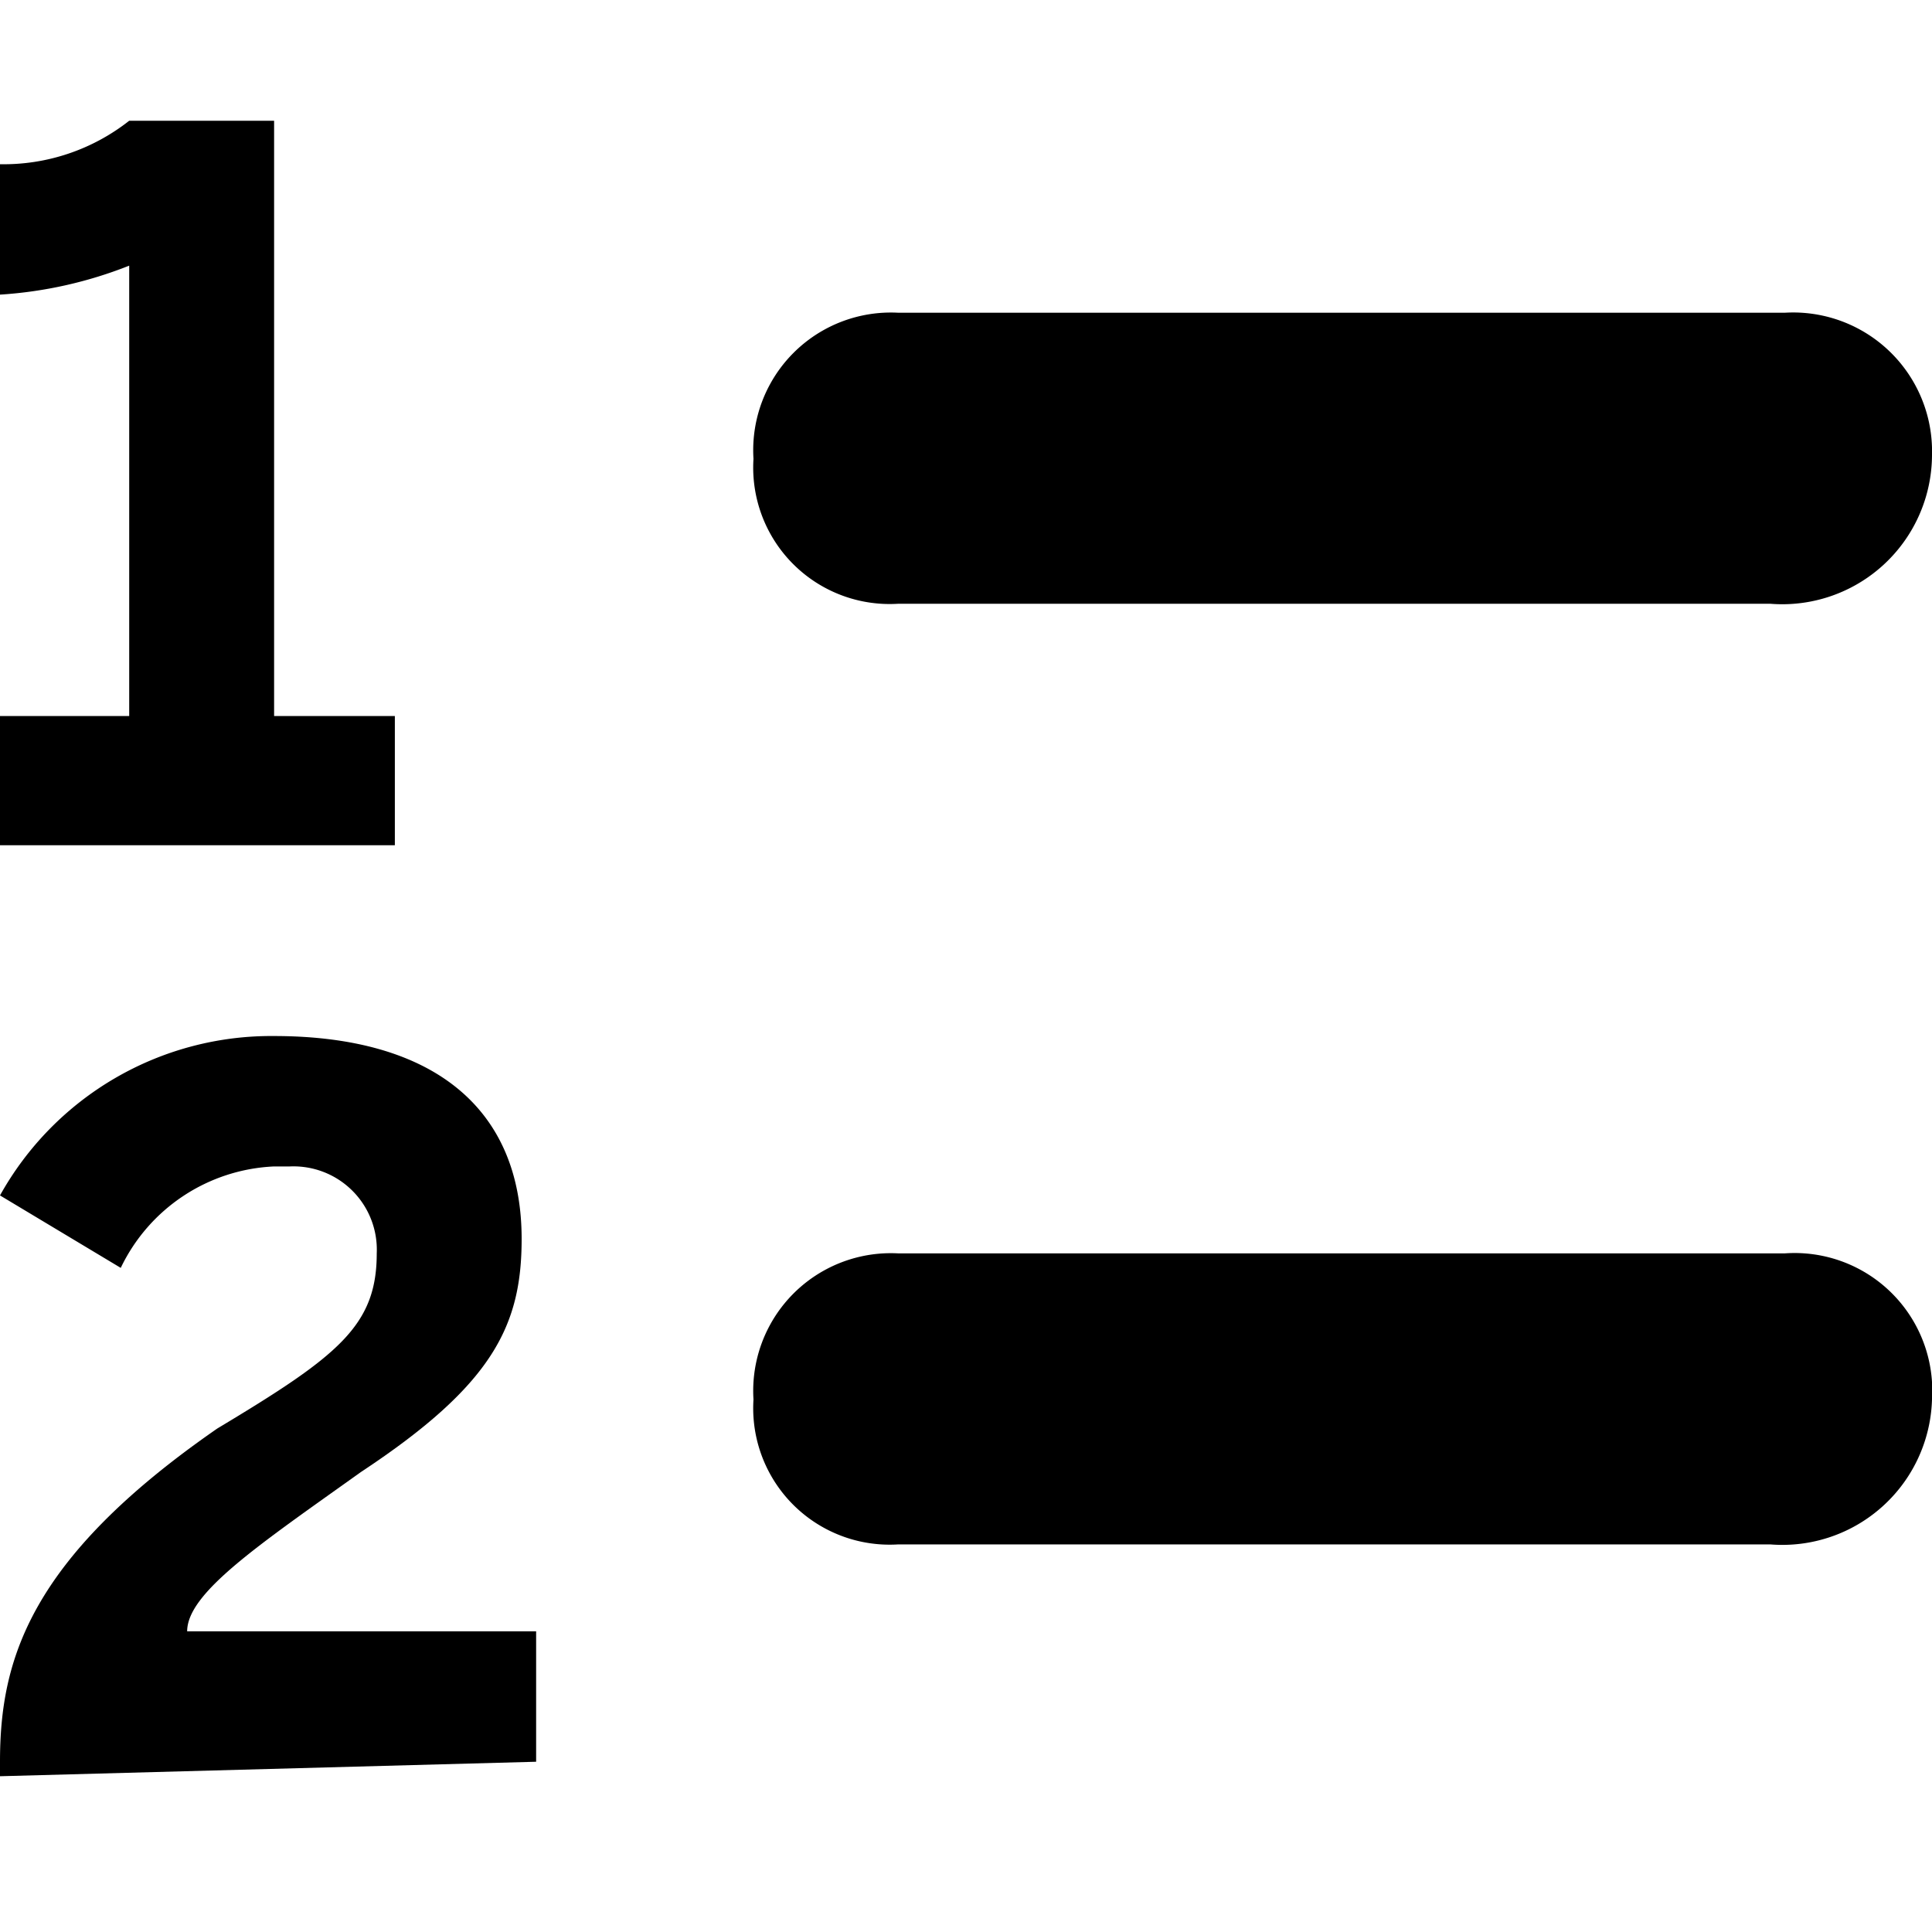 <svg id="Icons" xmlns="http://www.w3.org/2000/svg" viewBox="0 0 16 16"><path d="M14.66,5H7.44a1.13,1.13,0,0,1-1.2-1.2,1.14,1.14,0,0,1,1.2-1.21h7.34A1.15,1.15,0,0,1,16,3.77,1.24,1.24,0,0,1,14.66,5Z"/><path d="M0,7V5.93H1.07V2.2A3.5,3.5,0,0,1,0,2.44V1.36A1.68,1.68,0,0,0,1.07,1h1.2V5.93h1V7Z"/><path d="M14.66,12.79H7.44a1.13,1.13,0,0,1-1.2-1.2,1.14,1.14,0,0,1,1.2-1.21h7.34A1.14,1.14,0,0,1,16,11.59,1.24,1.24,0,0,1,14.66,12.79Z"/><path d="M0,14.71v-.12c0-.84.24-1.68,1.8-2.76,1-.6,1.32-.85,1.32-1.45a.69.69,0,0,0-.72-.72H2.27A1.48,1.48,0,0,0,1,10.5L0,9.9A2.57,2.57,0,0,1,2.27,8.58c1.32,0,2.05.6,2.05,1.68,0,.72-.24,1.21-1.33,1.93-.84.6-1.44,1-1.44,1.32H4.44v1.08Z"/></svg>